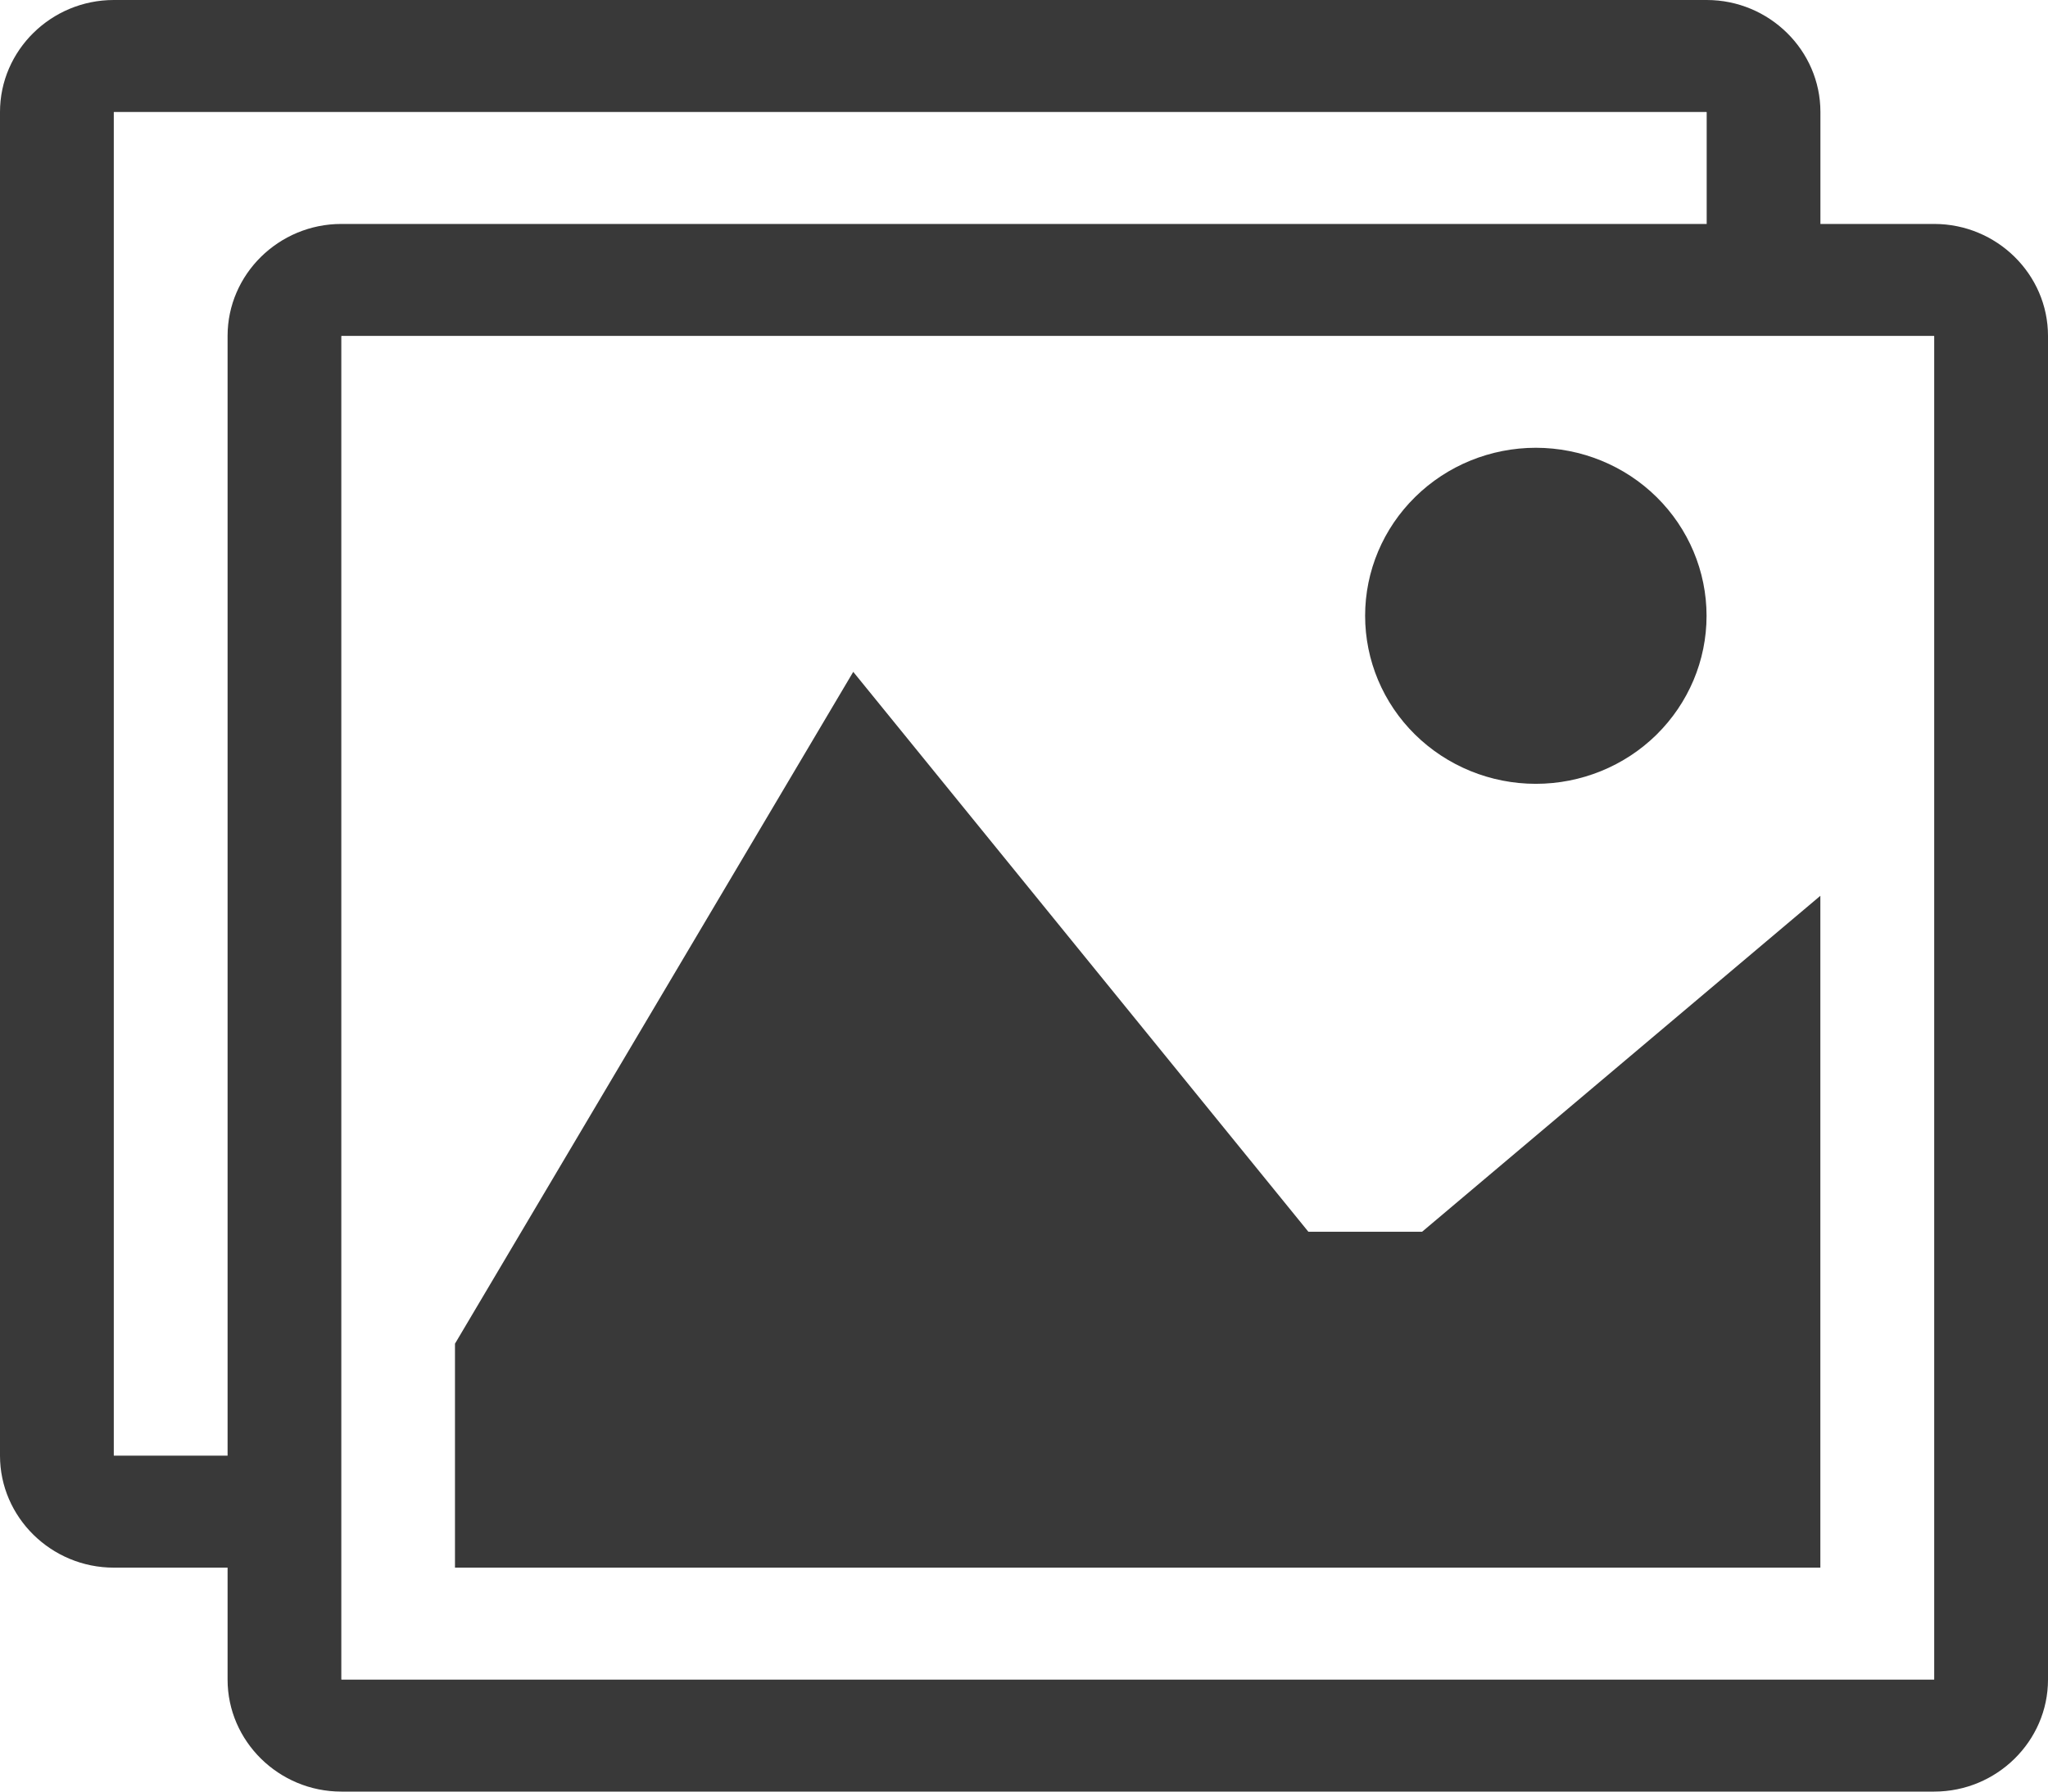 <svg width="32" height="28" viewBox="0 0 32 28" fill="none" xmlns="http://www.w3.org/2000/svg">
<g clip-path="url(#clip0_1088_2691)">
<path d="M30.222 3.5H28.444V1.75C28.444 0.787 27.644 0 26.667 0H1.778C0.8 0 0 0.787 0 1.75V22.75C0 23.712 0.8 24.5 1.778 24.5H3.556V26.25C3.556 27.212 4.356 28 5.333 28H30.222C31.2 28 32 27.212 32 26.25V5.25C32 4.287 31.2 3.5 30.222 3.5ZM3.556 5.25V22.75H1.781L1.778 22.747V1.754L1.781 1.75H26.663L26.667 1.754V3.5H5.333C4.356 3.5 3.556 4.287 3.556 5.25ZM30.222 26.247L30.219 26.25H5.337L5.333 26.247V5.253L5.337 5.25H30.219L30.222 5.253V26.247Z" fill="#393939"/>
<path d="M26.665 9.625C26.665 10.322 26.383 10.989 25.883 11.482C25.383 11.974 24.704 12.25 23.997 12.25C23.289 12.25 22.611 11.973 22.11 11.48C21.61 10.988 21.33 10.32 21.33 9.623C21.33 8.927 21.611 8.259 22.112 7.767C22.612 7.274 23.291 6.998 23.998 6.998C24.706 6.999 25.384 7.275 25.884 7.768C26.384 8.261 26.665 8.929 26.665 9.625ZM28.443 24.5H7.109V21L13.332 10.5L20.443 19.25H22.221L28.443 14V24.5Z" fill="#393939"/>
</g>
<defs>
<clipPath id="clip0_1088_2691">
<rect width="32" height="28" fill="white"/>
</clipPath>
</defs>
</svg>
